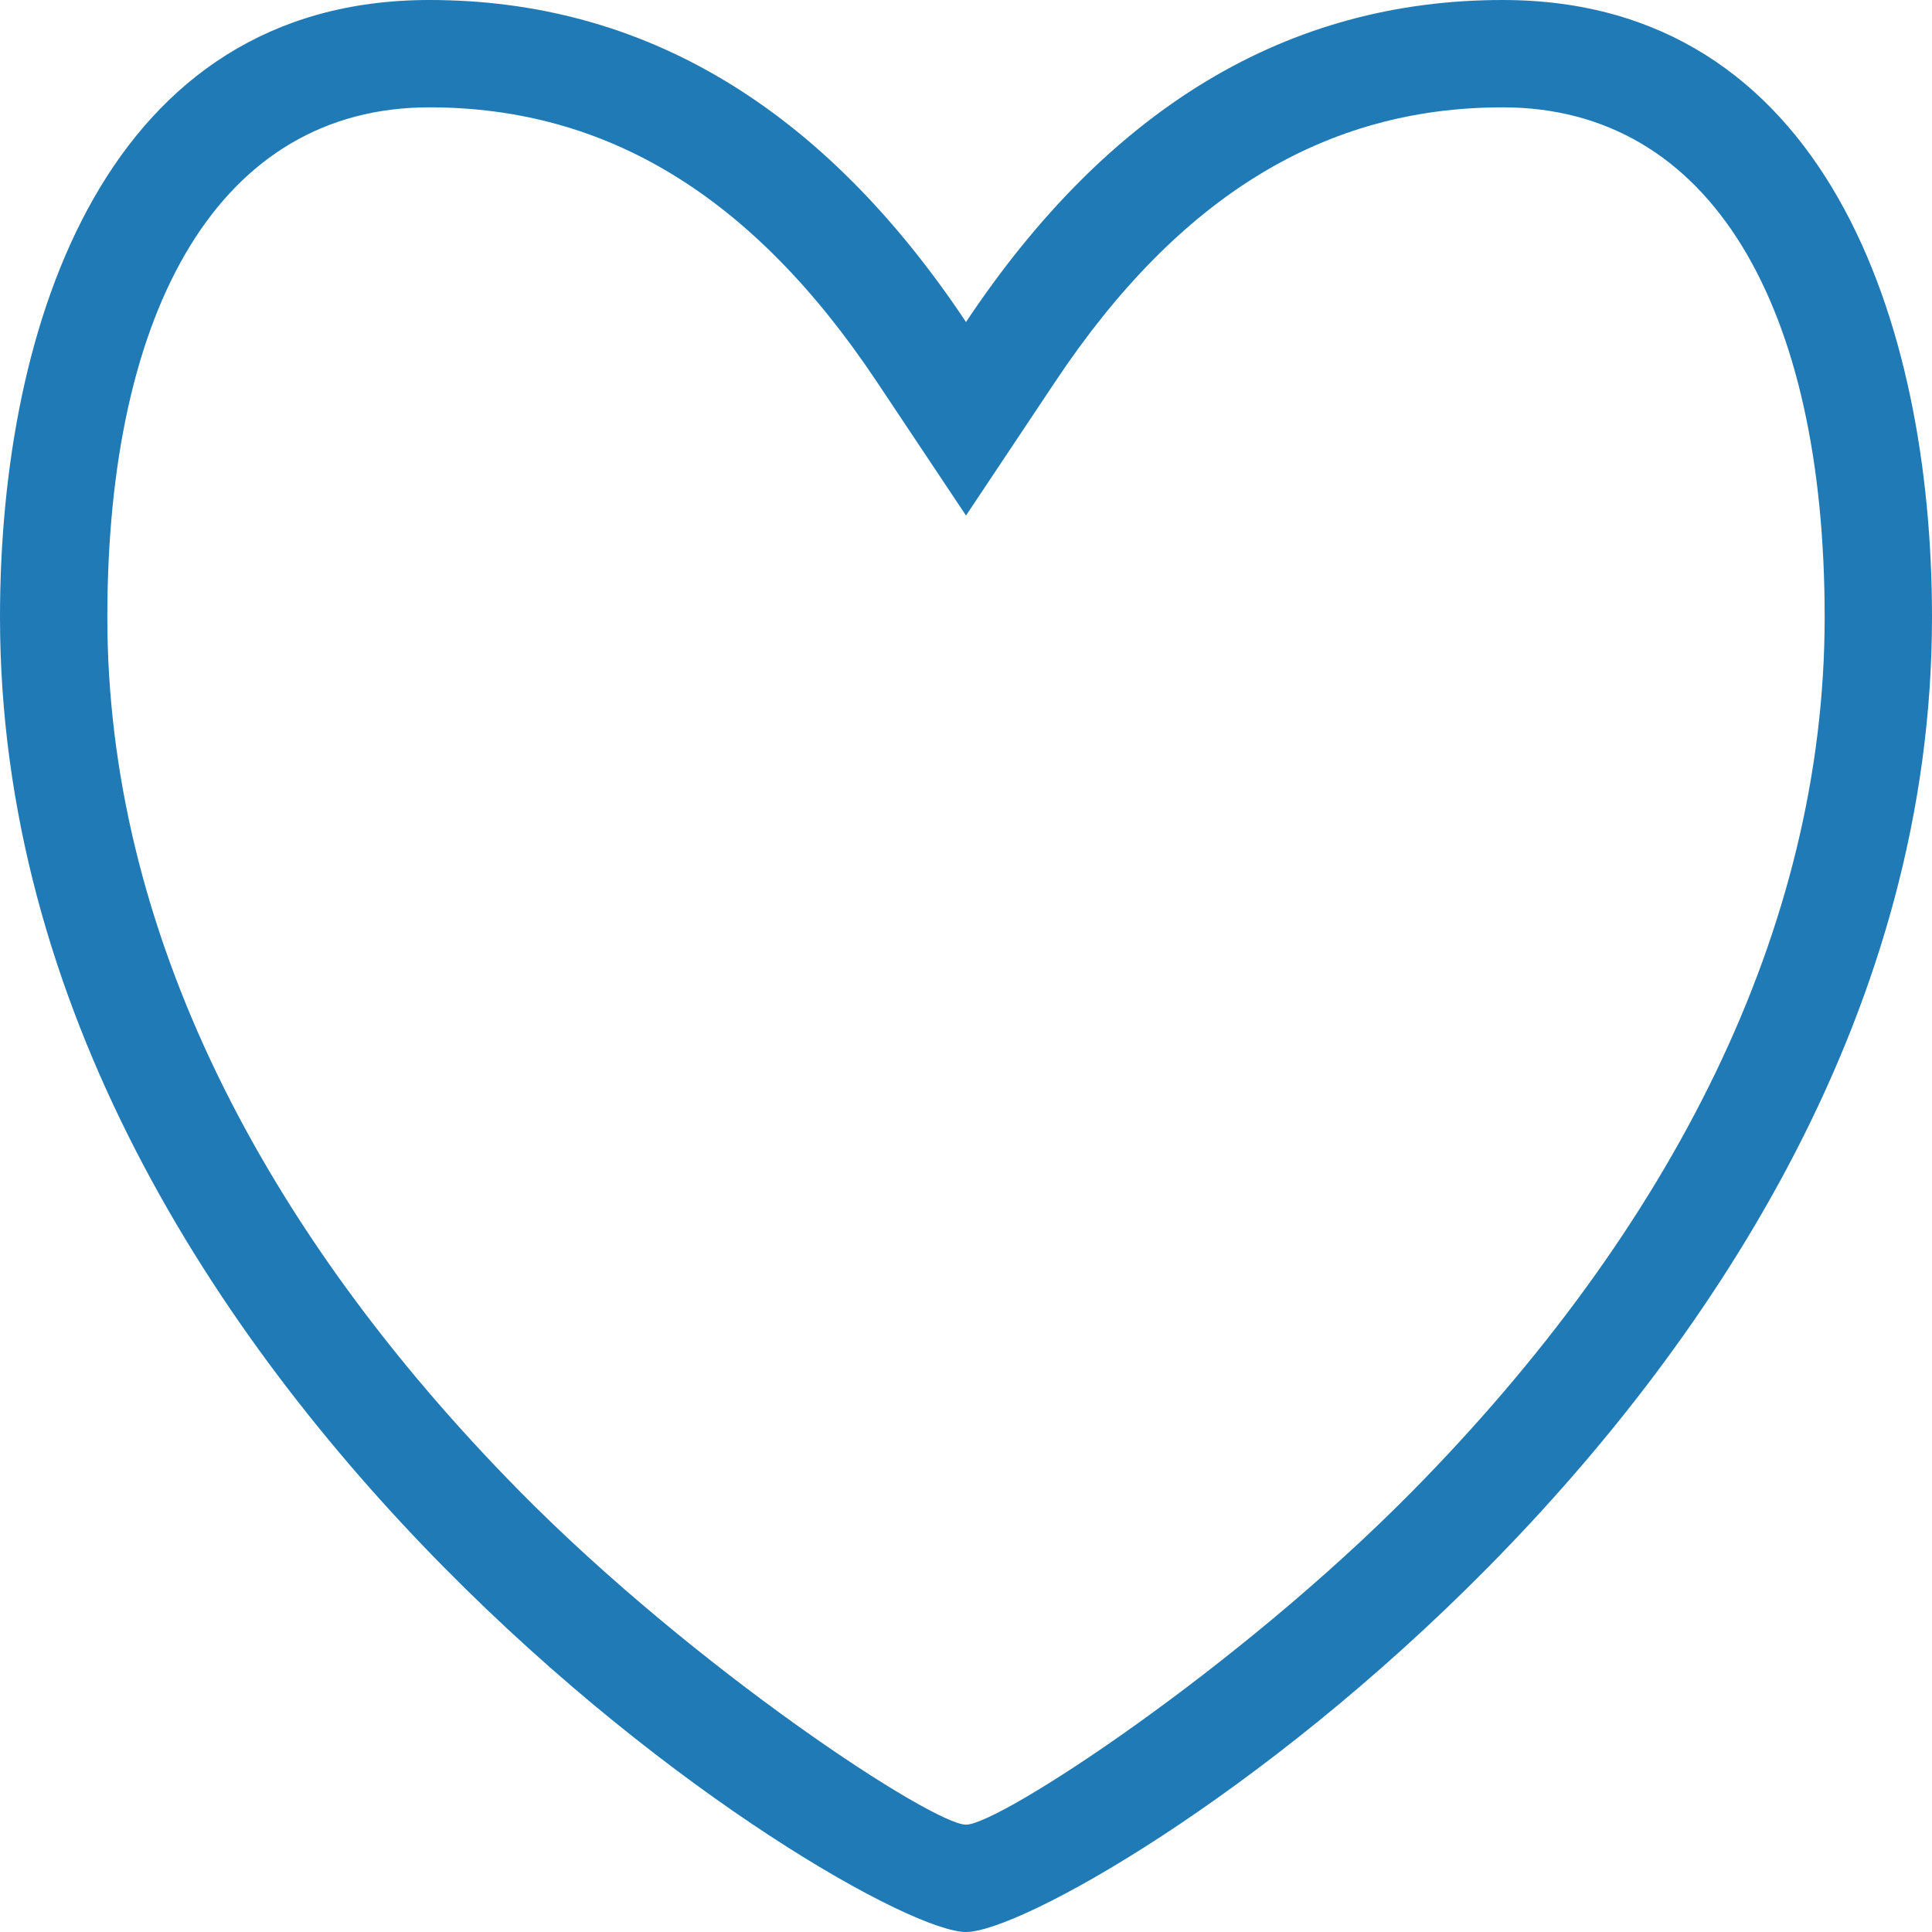 <svg xmlns="http://www.w3.org/2000/svg" width="18" height="18" viewBox="0 0 18 18">
  <path fill="#207AB6" d="M9,3 C10.333,1 12,9.53441915e-13 14,2.72848411e-12 C17,5.39104739e-12 18,3 18,5.75 C18,13 9.992,18 9,18 C8.008,18 0,13 0,5.75 C1.68388935e-16,3 1,-2.7288515e-12 4,0 C6,1.8189894e-12 7.667,1 9,3 Z M9.832,3.555 L9,4.803 L8.168,3.555 C7.011,1.819 5.646,1 4,1 C2.059,1 1,2.854 1,5.75 C1,8.663 2.438,11.455 4.84,13.892 C6.482,15.557 8.69,17 9,17 C9.31,17 11.518,15.557 13.16,13.892 C15.562,11.455 17,8.663 17,5.75 C17,2.854 15.941,1 14,1 C12.354,1 10.989,1.819 9.832,3.555 Z"/>
</svg>
